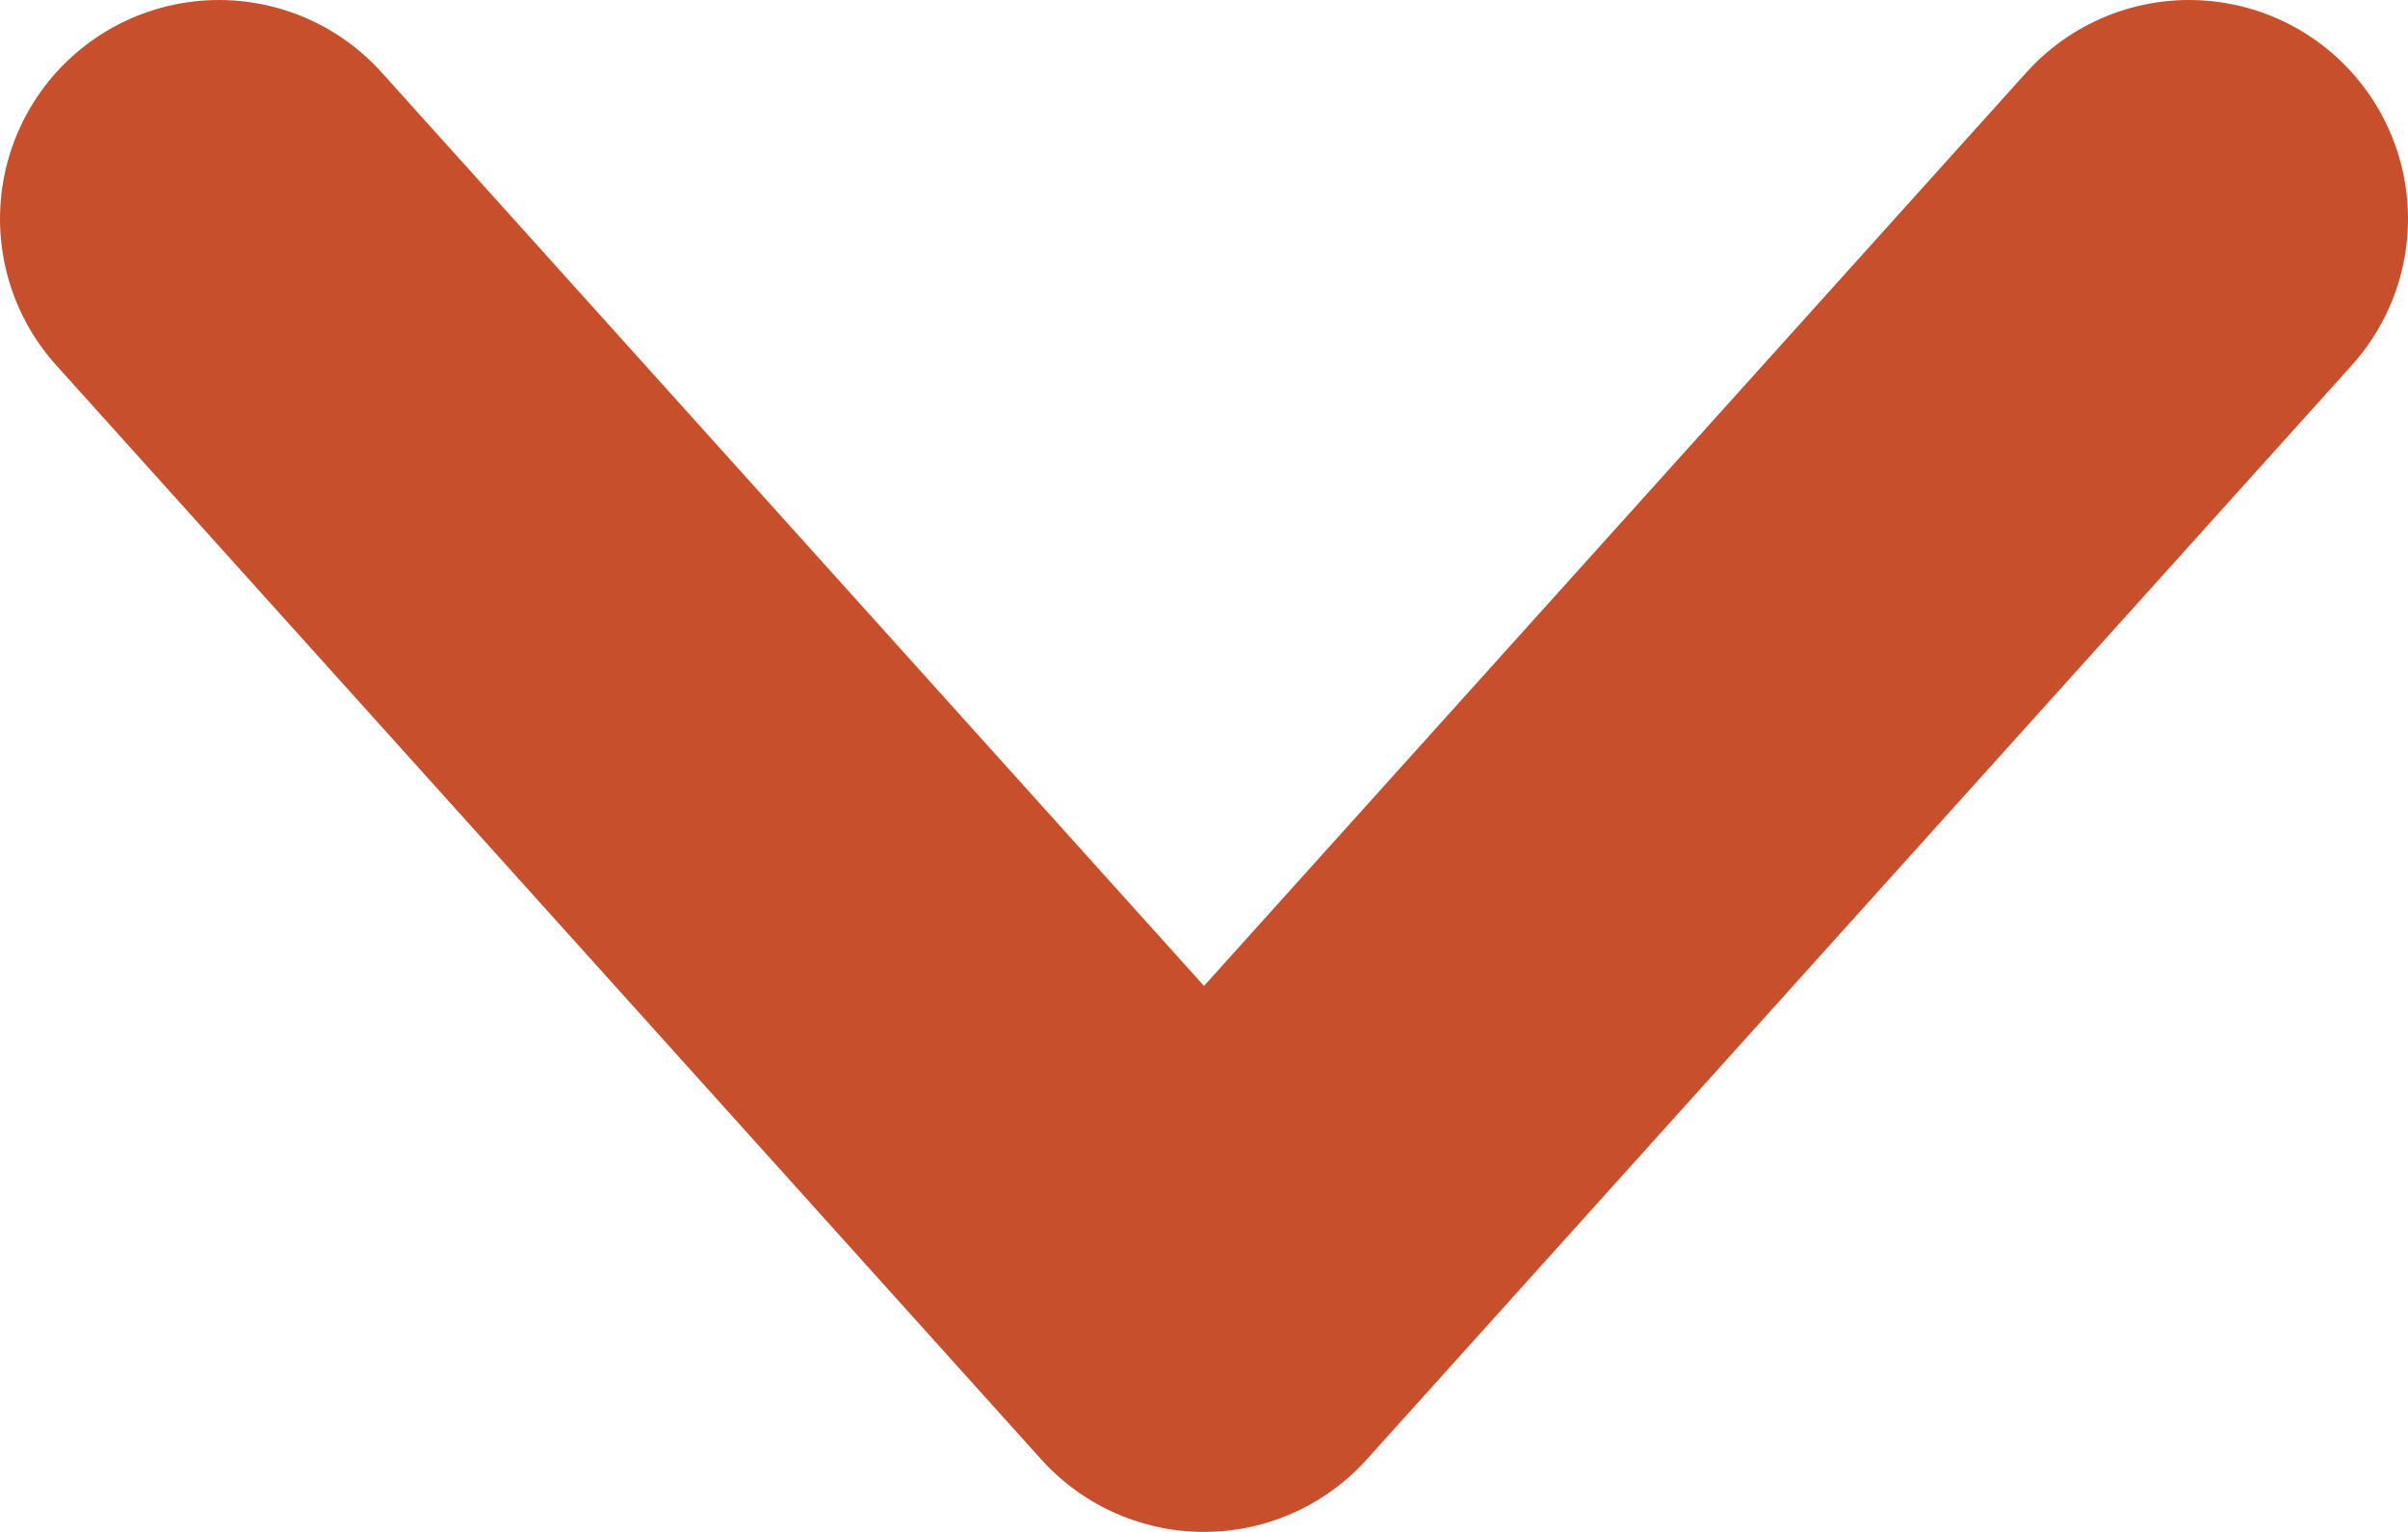 <svg width="11" height="7" viewBox="0 0 11 7" fill="none" xmlns="http://www.w3.org/2000/svg">
<path d="M10 1L5.5 6L1 1" stroke="#C84F2B" stroke-width="2" stroke-linecap="round" stroke-linejoin="round"/>
</svg>
